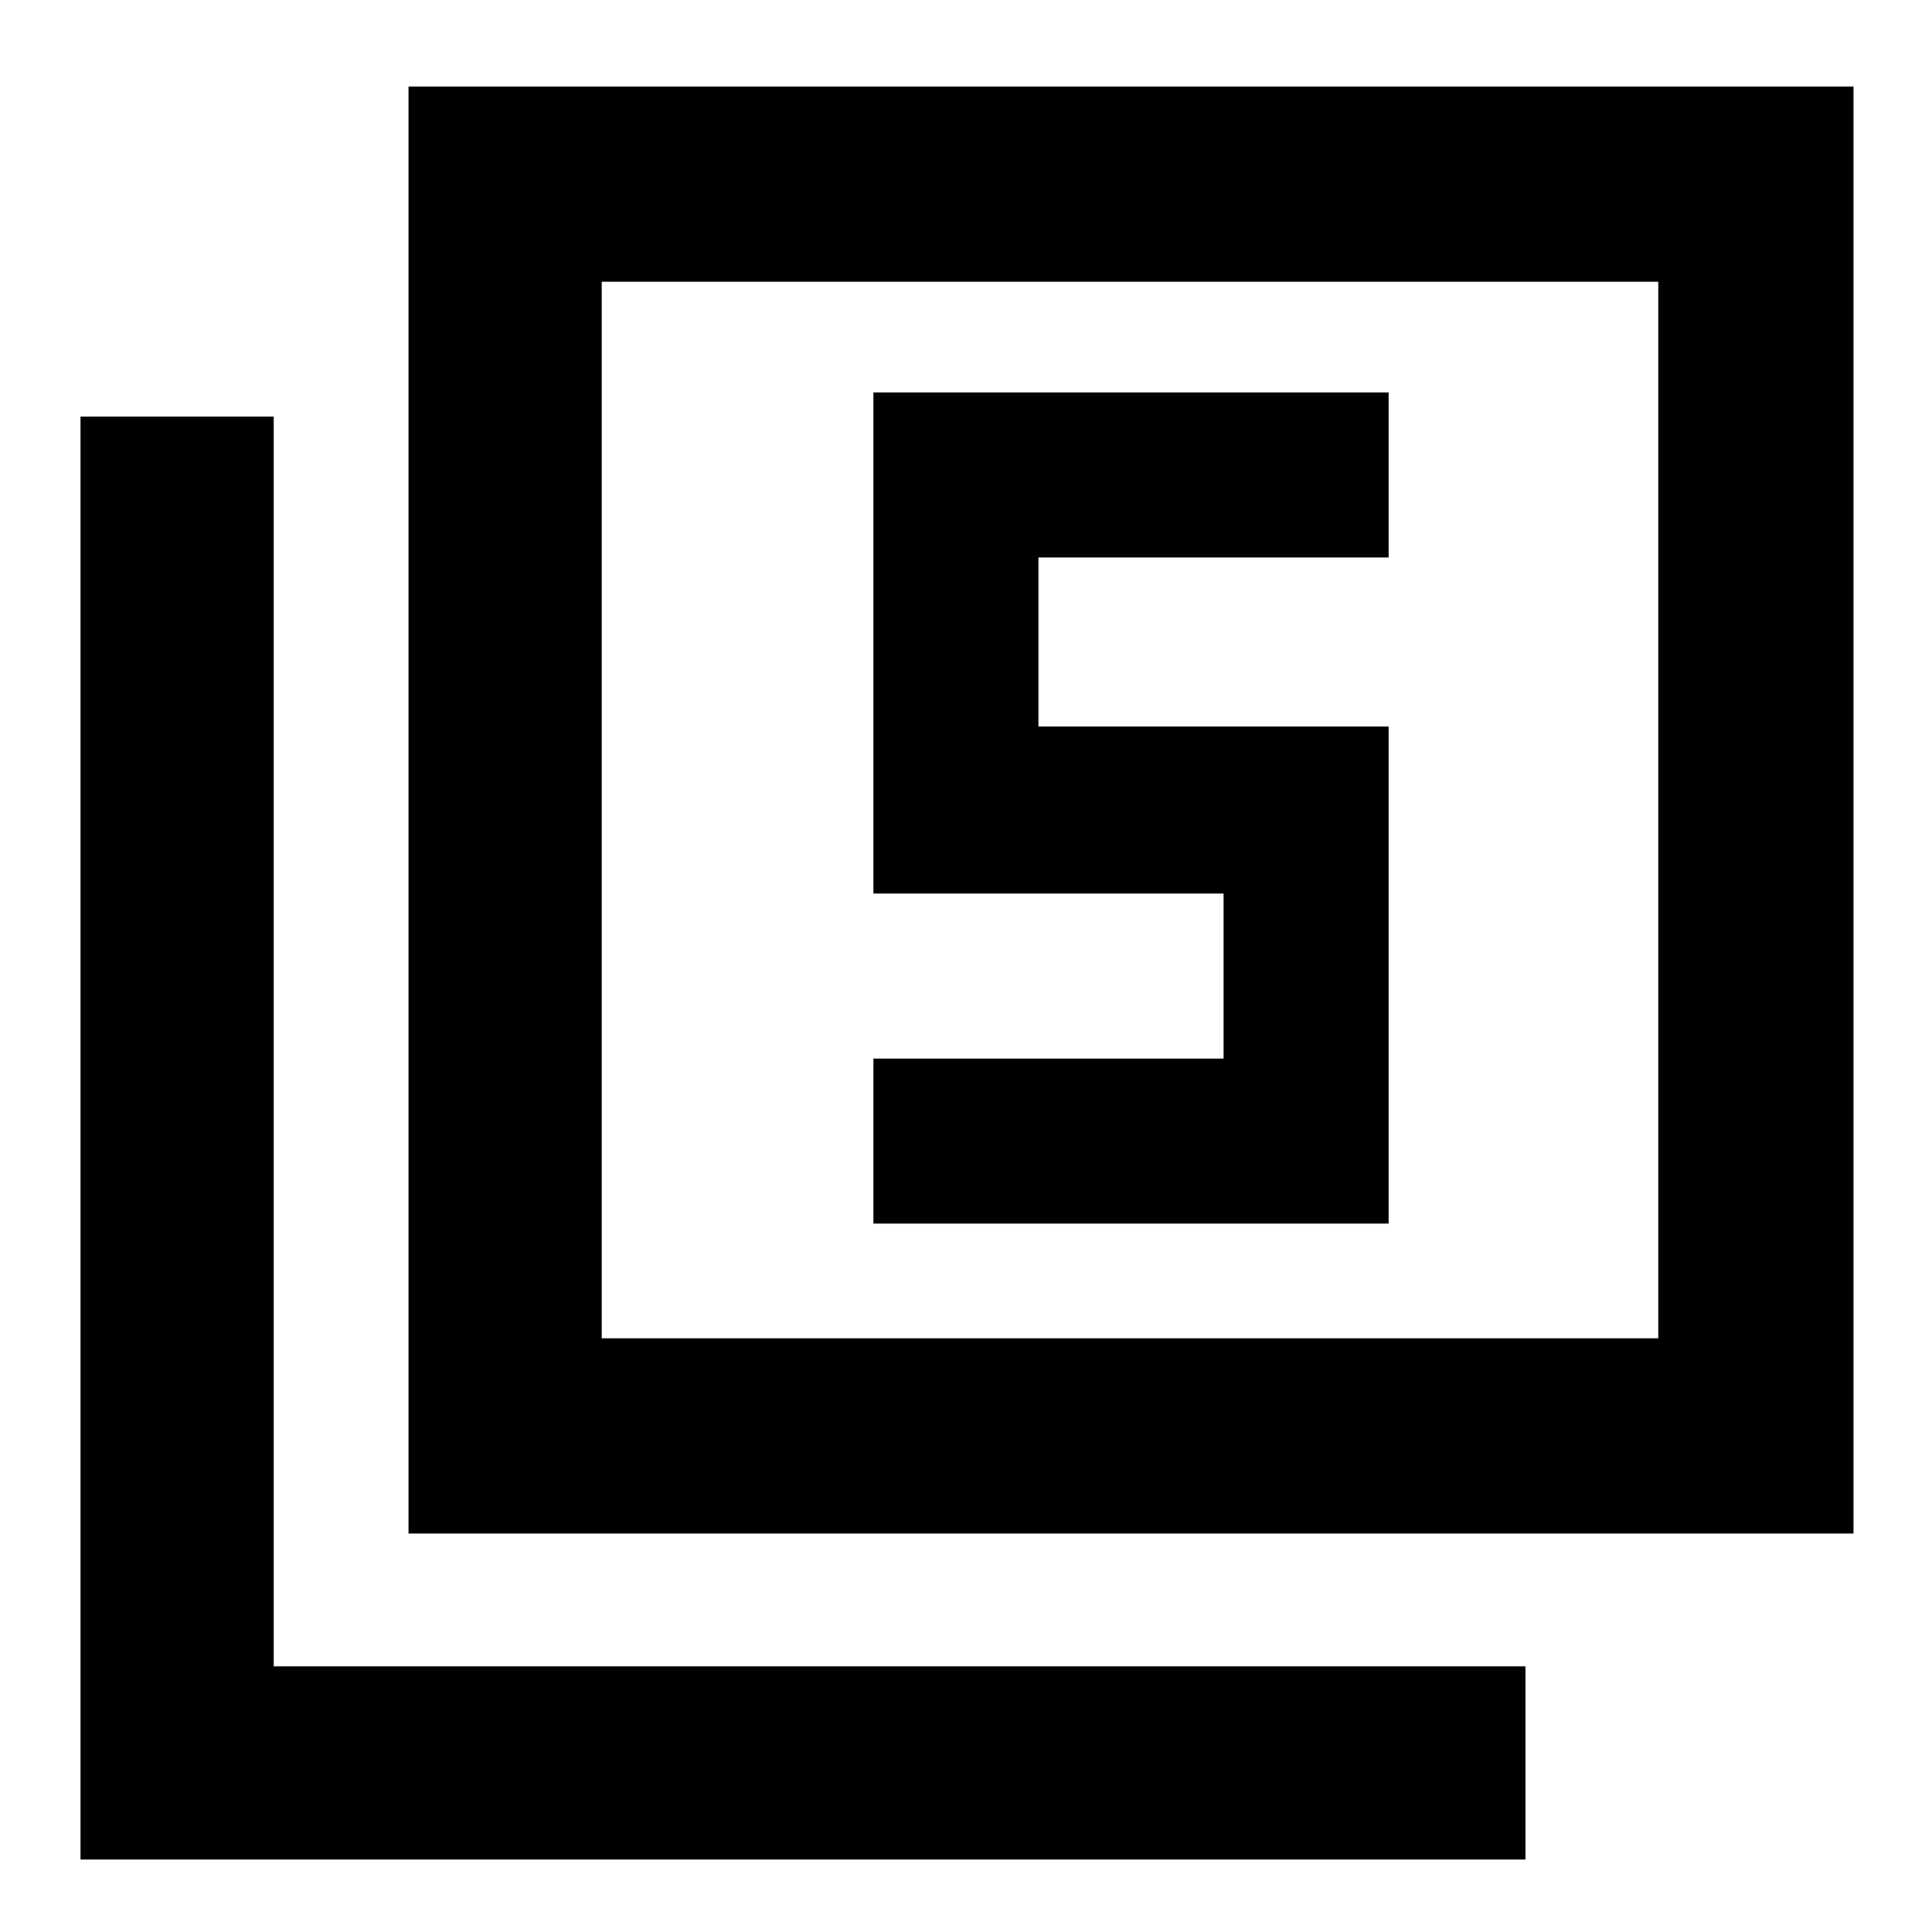 <svg xmlns="http://www.w3.org/2000/svg" height="40" width="40"><path d="M18.083 25.333H28.75V15.042H21.5v-3.5h7.25V8.125H18.083V18.5h7.25v3.417h-7.25ZM8.458 31.75V1.792h29.917V31.75Zm4-4.042h21.875V5.833H12.458ZM1.667 38.5V8.625h4V34.5h25.916v4Zm10.791-10.792V5.833v21.875Z"/></svg>